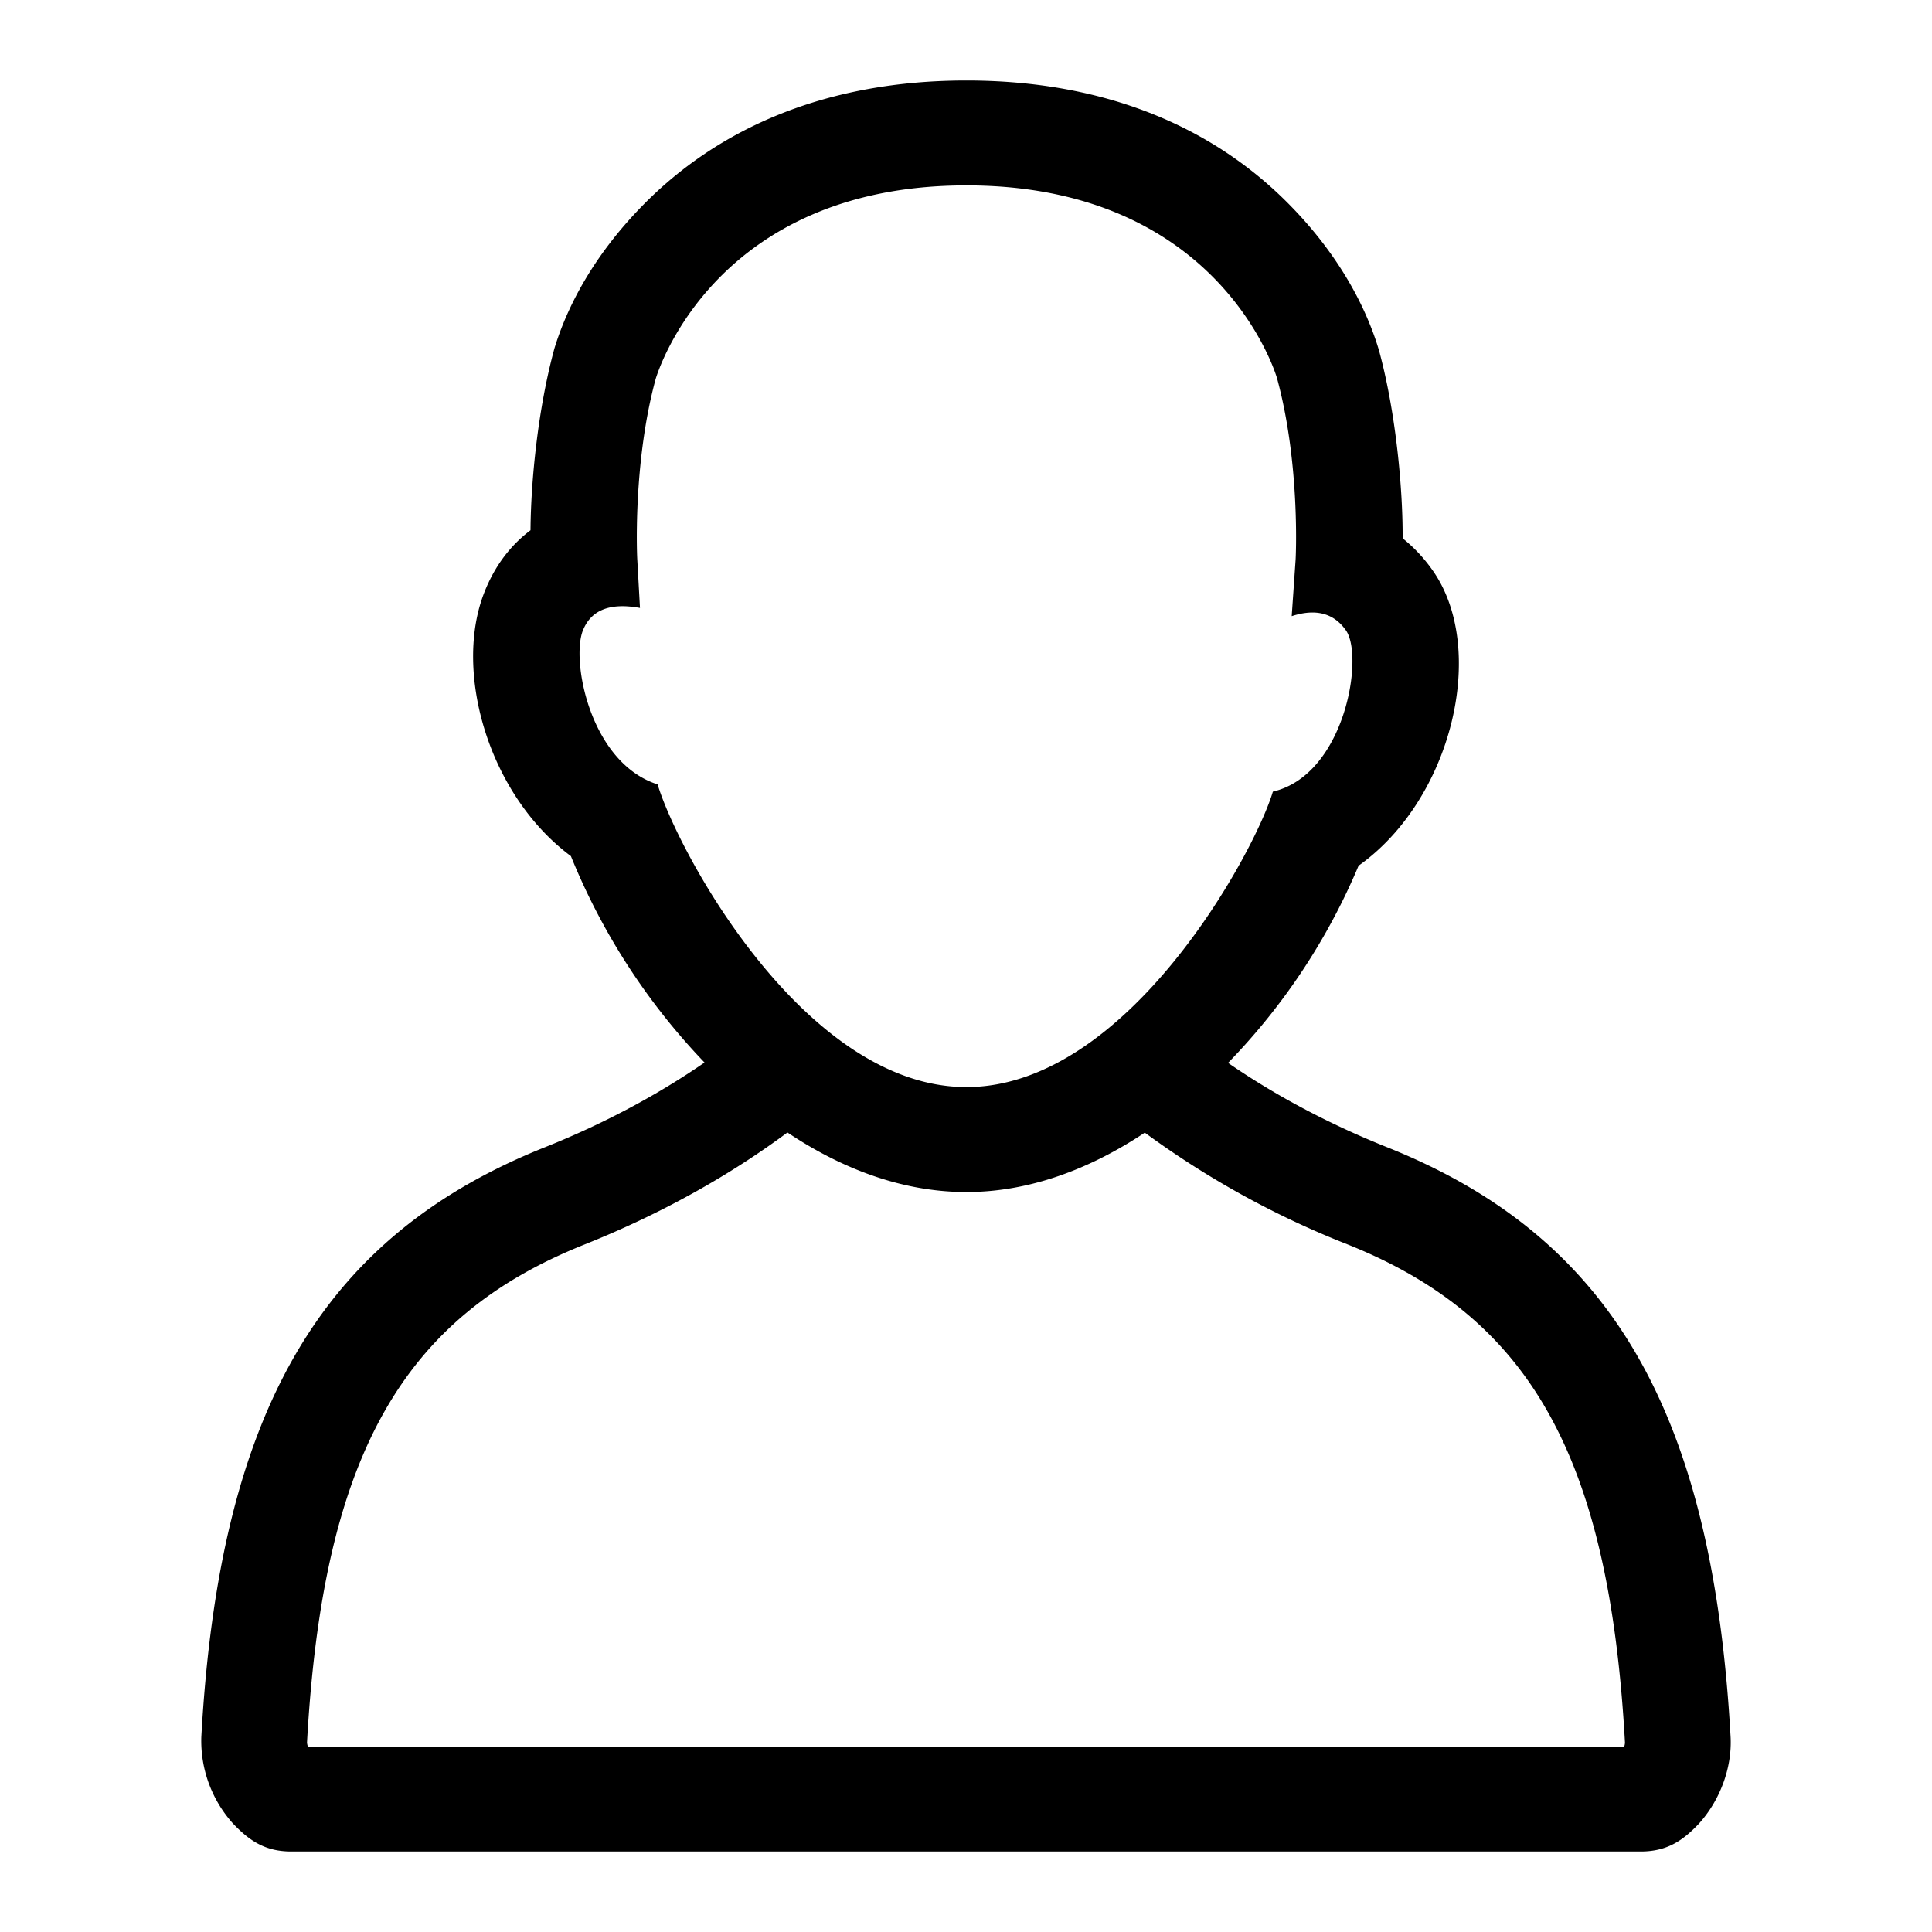 <svg xmlns="http://www.w3.org/2000/svg" width="24" height="24" viewBox="0 0 24 24" id="Vlt-icon-user"><path fill="#000" fill-rule="evenodd" d="M14.221 14.07c-.681.453-1.435.738-2.216.738-.786 0-1.542-.284-2.223-.74-.691.513-1.532.996-2.517 1.39-2.267.903-3.253 2.63-3.451 6.183-.001.014.004.035.01.056h16.352a.157.157 0 0 0 .01-.05c-.197-3.559-1.184-5.286-3.45-6.19a11.146 11.146 0 0 1-2.515-1.387zm1.034-.867c.555.383 1.214.743 1.97 1.046 2.799 1.115 4.05 3.305 4.273 7.329.02.378-.13.787-.397 1.08-.197.207-.393.342-.719.342H3.618c-.326 0-.522-.135-.727-.351a1.537 1.537 0 0 1-.39-1.074c.224-4.022 1.476-6.211 4.274-7.326.76-.304 1.42-.666 1.977-1.05a8.093 8.093 0 0 1-1.66-2.564C6.07 9.877 5.627 8.34 6.018 7.355c.13-.33.328-.585.572-.768.005-.618.092-1.507.297-2.258.16-.524.486-1.15 1.085-1.765C8.927 1.582 10.278 1 12.005 1c1.727 0 3.078.581 4.032 1.562.6.615.936 1.258 1.094 1.793.214.784.297 1.744.293 2.332.138.11.264.243.374.4.688.979.237 2.847-.921 3.667a7.9 7.9 0 0 1-1.622 2.45zM7.241 7.831c-.15.382.093 1.647.928 1.913.252.838 1.825 3.76 3.836 3.76 2.008 0 3.586-2.923 3.807-3.67.897-.21 1.135-1.679.908-2.003-.151-.215-.376-.274-.674-.177l.048-.695c.002-.012.062-1.191-.231-2.263-.026-.088-.743-2.393-3.858-2.393-3.113 0-3.83 2.305-3.86 2.404-.289 1.061-.23 2.24-.228 2.252l.033.593c-.372-.068-.608.025-.709.28z"/></svg>